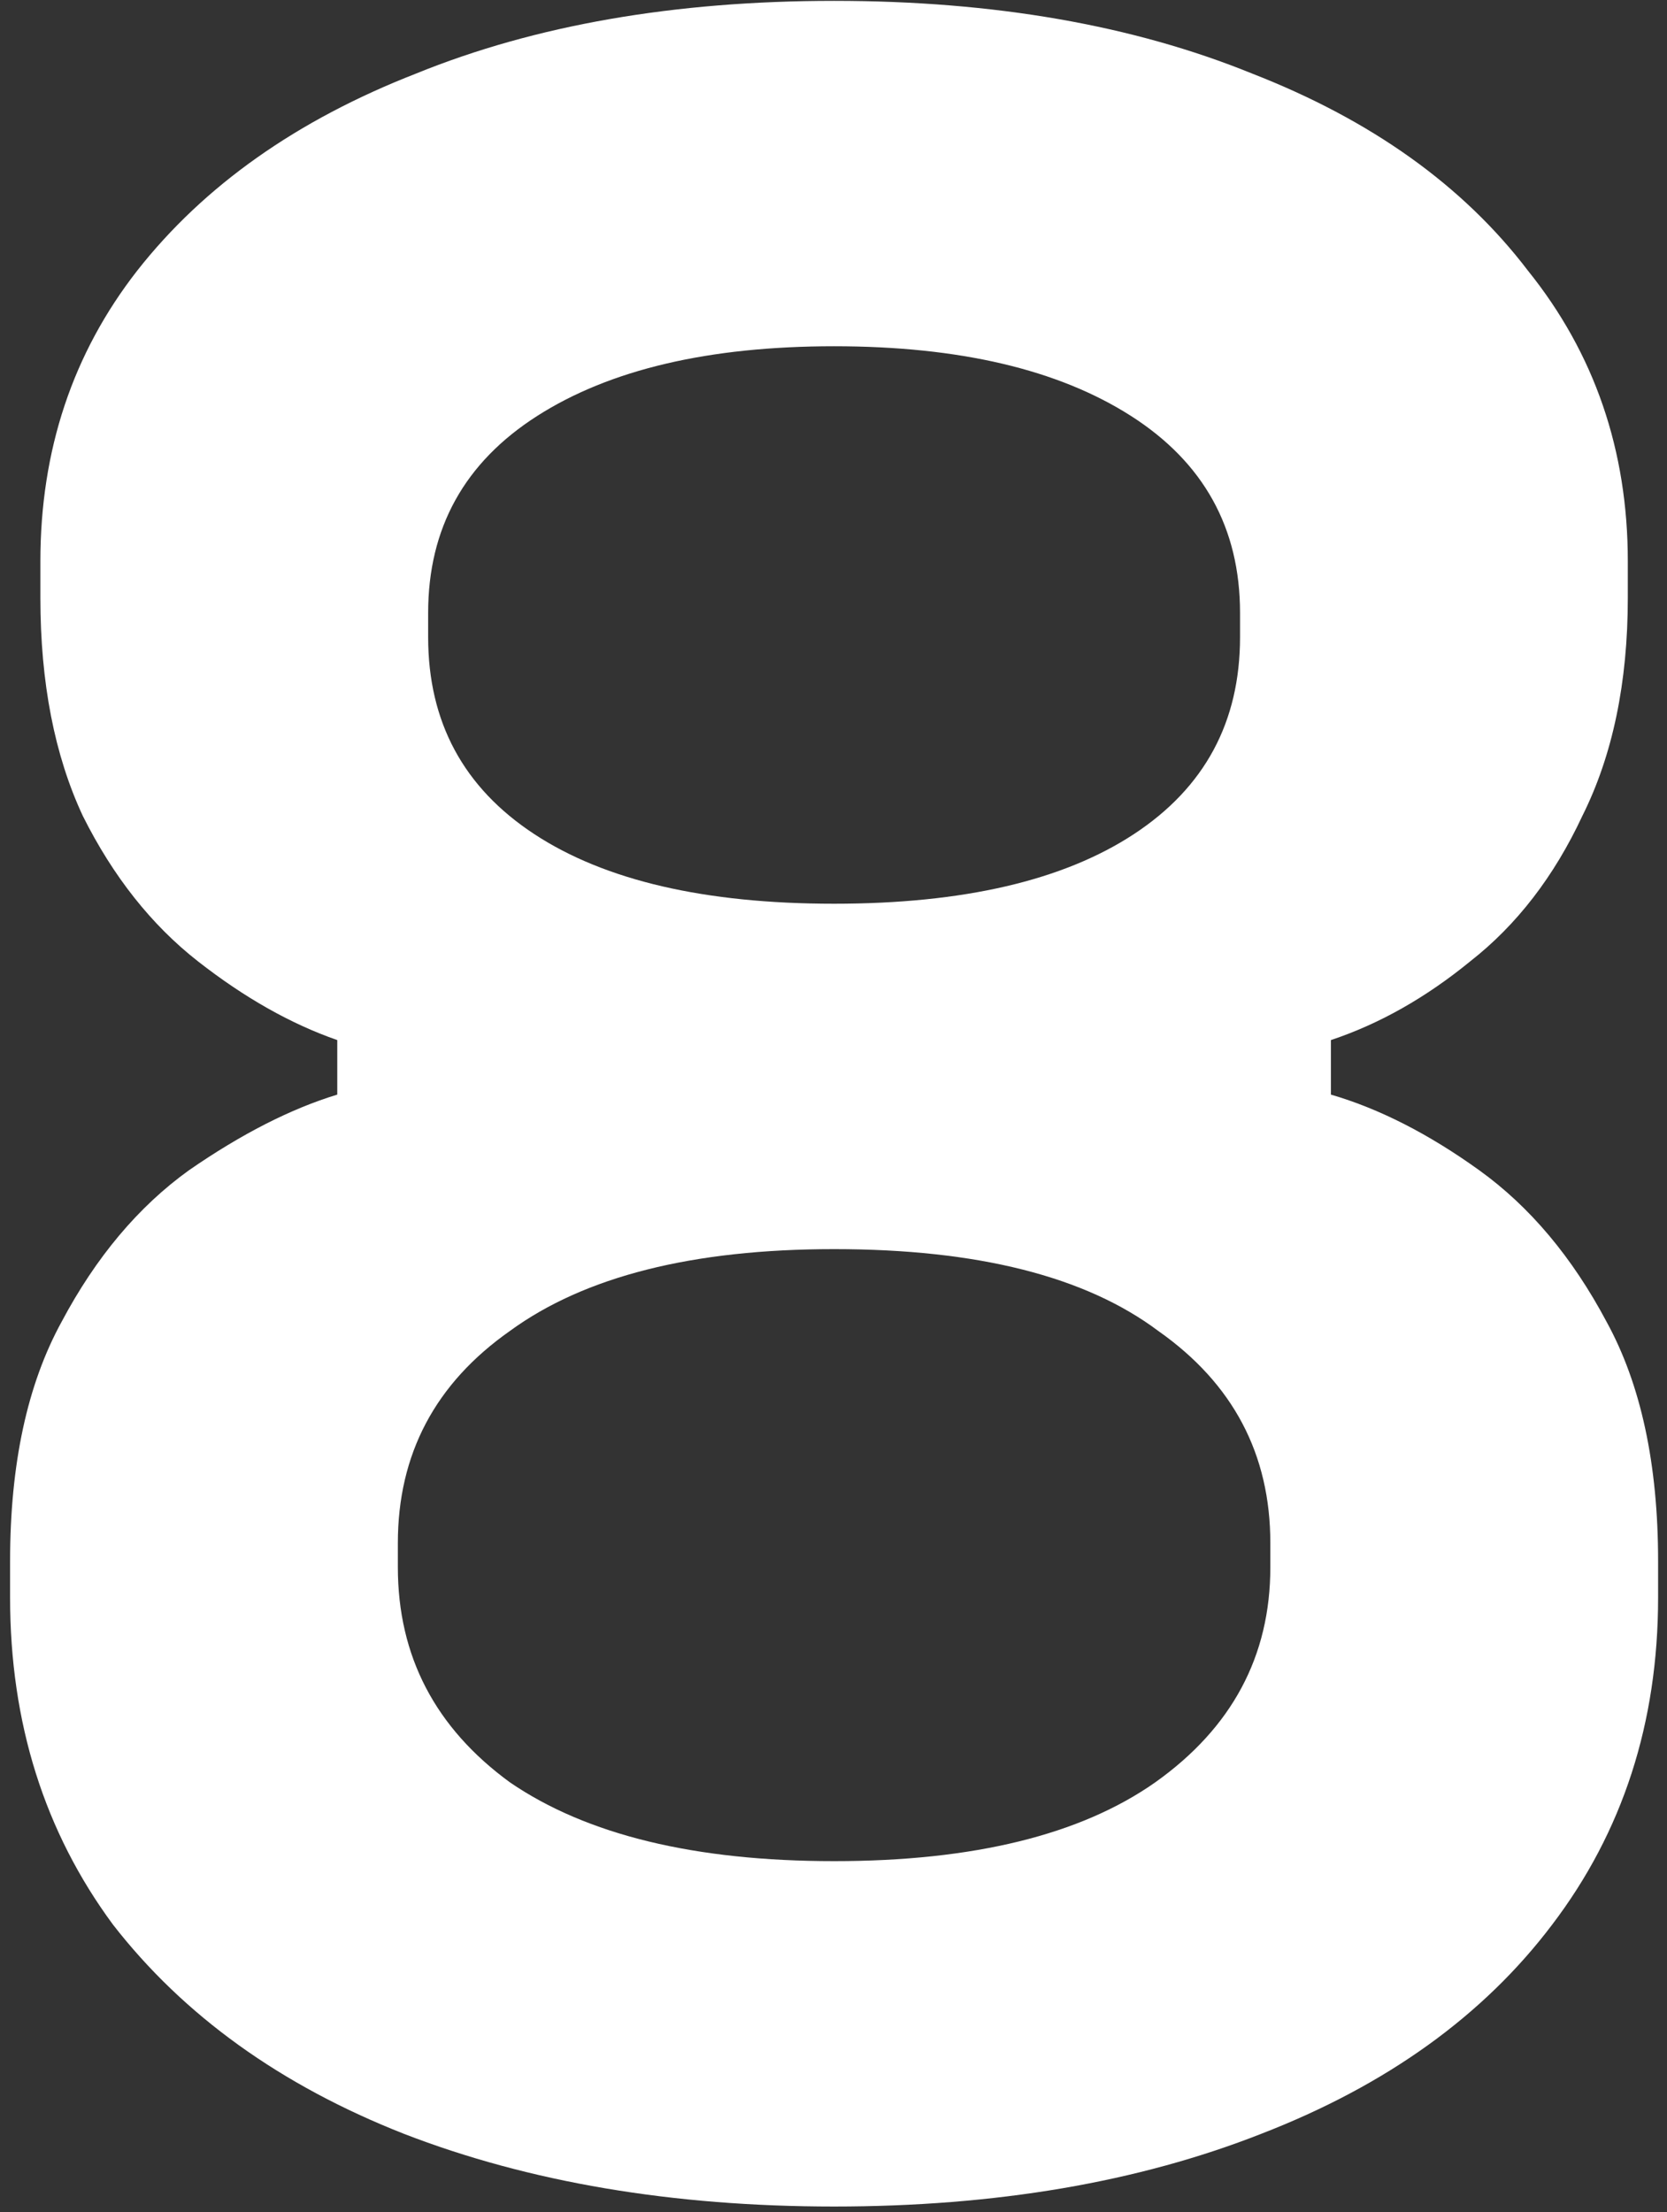 <svg width="104" height="138" viewBox="0 0 104 138" fill="none" xmlns="http://www.w3.org/2000/svg">
<rect x="0" y="0" width="104" height="138" fill="#333333" stroke="none"/>
<path d="M52.037 137.646C41.957 137.646 33.011 136.134 25.199 133.11C17.513 130.086 11.465 125.739 7.055 120.069C2.771 114.273 0.629 107.469 0.629 99.657V97.389C0.629 91.341 1.7 86.364 3.842 82.458C5.984 78.426 8.63 75.276 11.78 73.008C15.056 70.74 18.143 69.165 21.041 68.283V64.881C18.143 63.873 15.245 62.235 12.347 59.967C9.449 57.699 7.055 54.675 5.165 50.895C3.401 47.115 2.519 42.579 2.519 37.287V35.019C2.519 28.089 4.535 22.041 8.567 16.875C12.725 11.583 18.521 7.488 25.955 4.59C33.389 1.566 42.083 0.054 52.037 0.054C61.991 0.054 70.685 1.566 78.119 4.59C85.553 7.488 91.286 11.583 95.318 16.875C99.476 22.041 101.555 28.089 101.555 35.019V37.287C101.555 42.579 100.61 47.115 98.72 50.895C96.956 54.675 94.625 57.699 91.727 59.967C88.955 62.235 86.057 63.873 83.033 64.881V68.283C86.057 69.165 89.144 70.74 92.294 73.008C95.444 75.276 98.09 78.426 100.232 82.458C102.374 86.364 103.445 91.341 103.445 97.389V99.657C103.445 107.469 101.24 114.273 96.83 120.069C92.546 125.739 86.498 130.086 78.686 133.11C71 136.134 62.117 137.646 52.037 137.646ZM52.037 116.1C60.731 116.1 67.409 114.462 72.071 111.186C76.859 107.784 79.253 103.311 79.253 97.767V96.255C79.253 90.711 76.922 86.301 72.26 83.025C67.724 79.623 60.983 77.922 52.037 77.922C43.217 77.922 36.476 79.623 31.814 83.025C27.152 86.301 24.821 90.711 24.821 96.255V97.767C24.821 103.311 27.152 107.784 31.814 111.186C36.602 114.462 43.343 116.1 52.037 116.1ZM52.037 56.376C60.101 56.376 66.338 54.927 70.748 52.029C75.158 49.131 77.363 45.036 77.363 39.744V38.232C77.363 32.94 75.095 28.845 70.559 25.947C66.023 23.049 59.849 21.6 52.037 21.6C44.225 21.6 38.051 23.049 33.515 25.947C28.979 28.845 26.711 32.94 26.711 38.232V39.744C26.711 45.036 28.916 49.131 33.326 52.029C37.736 54.927 43.973 56.376 52.037 56.376Z" fill="white"/>
</svg>
